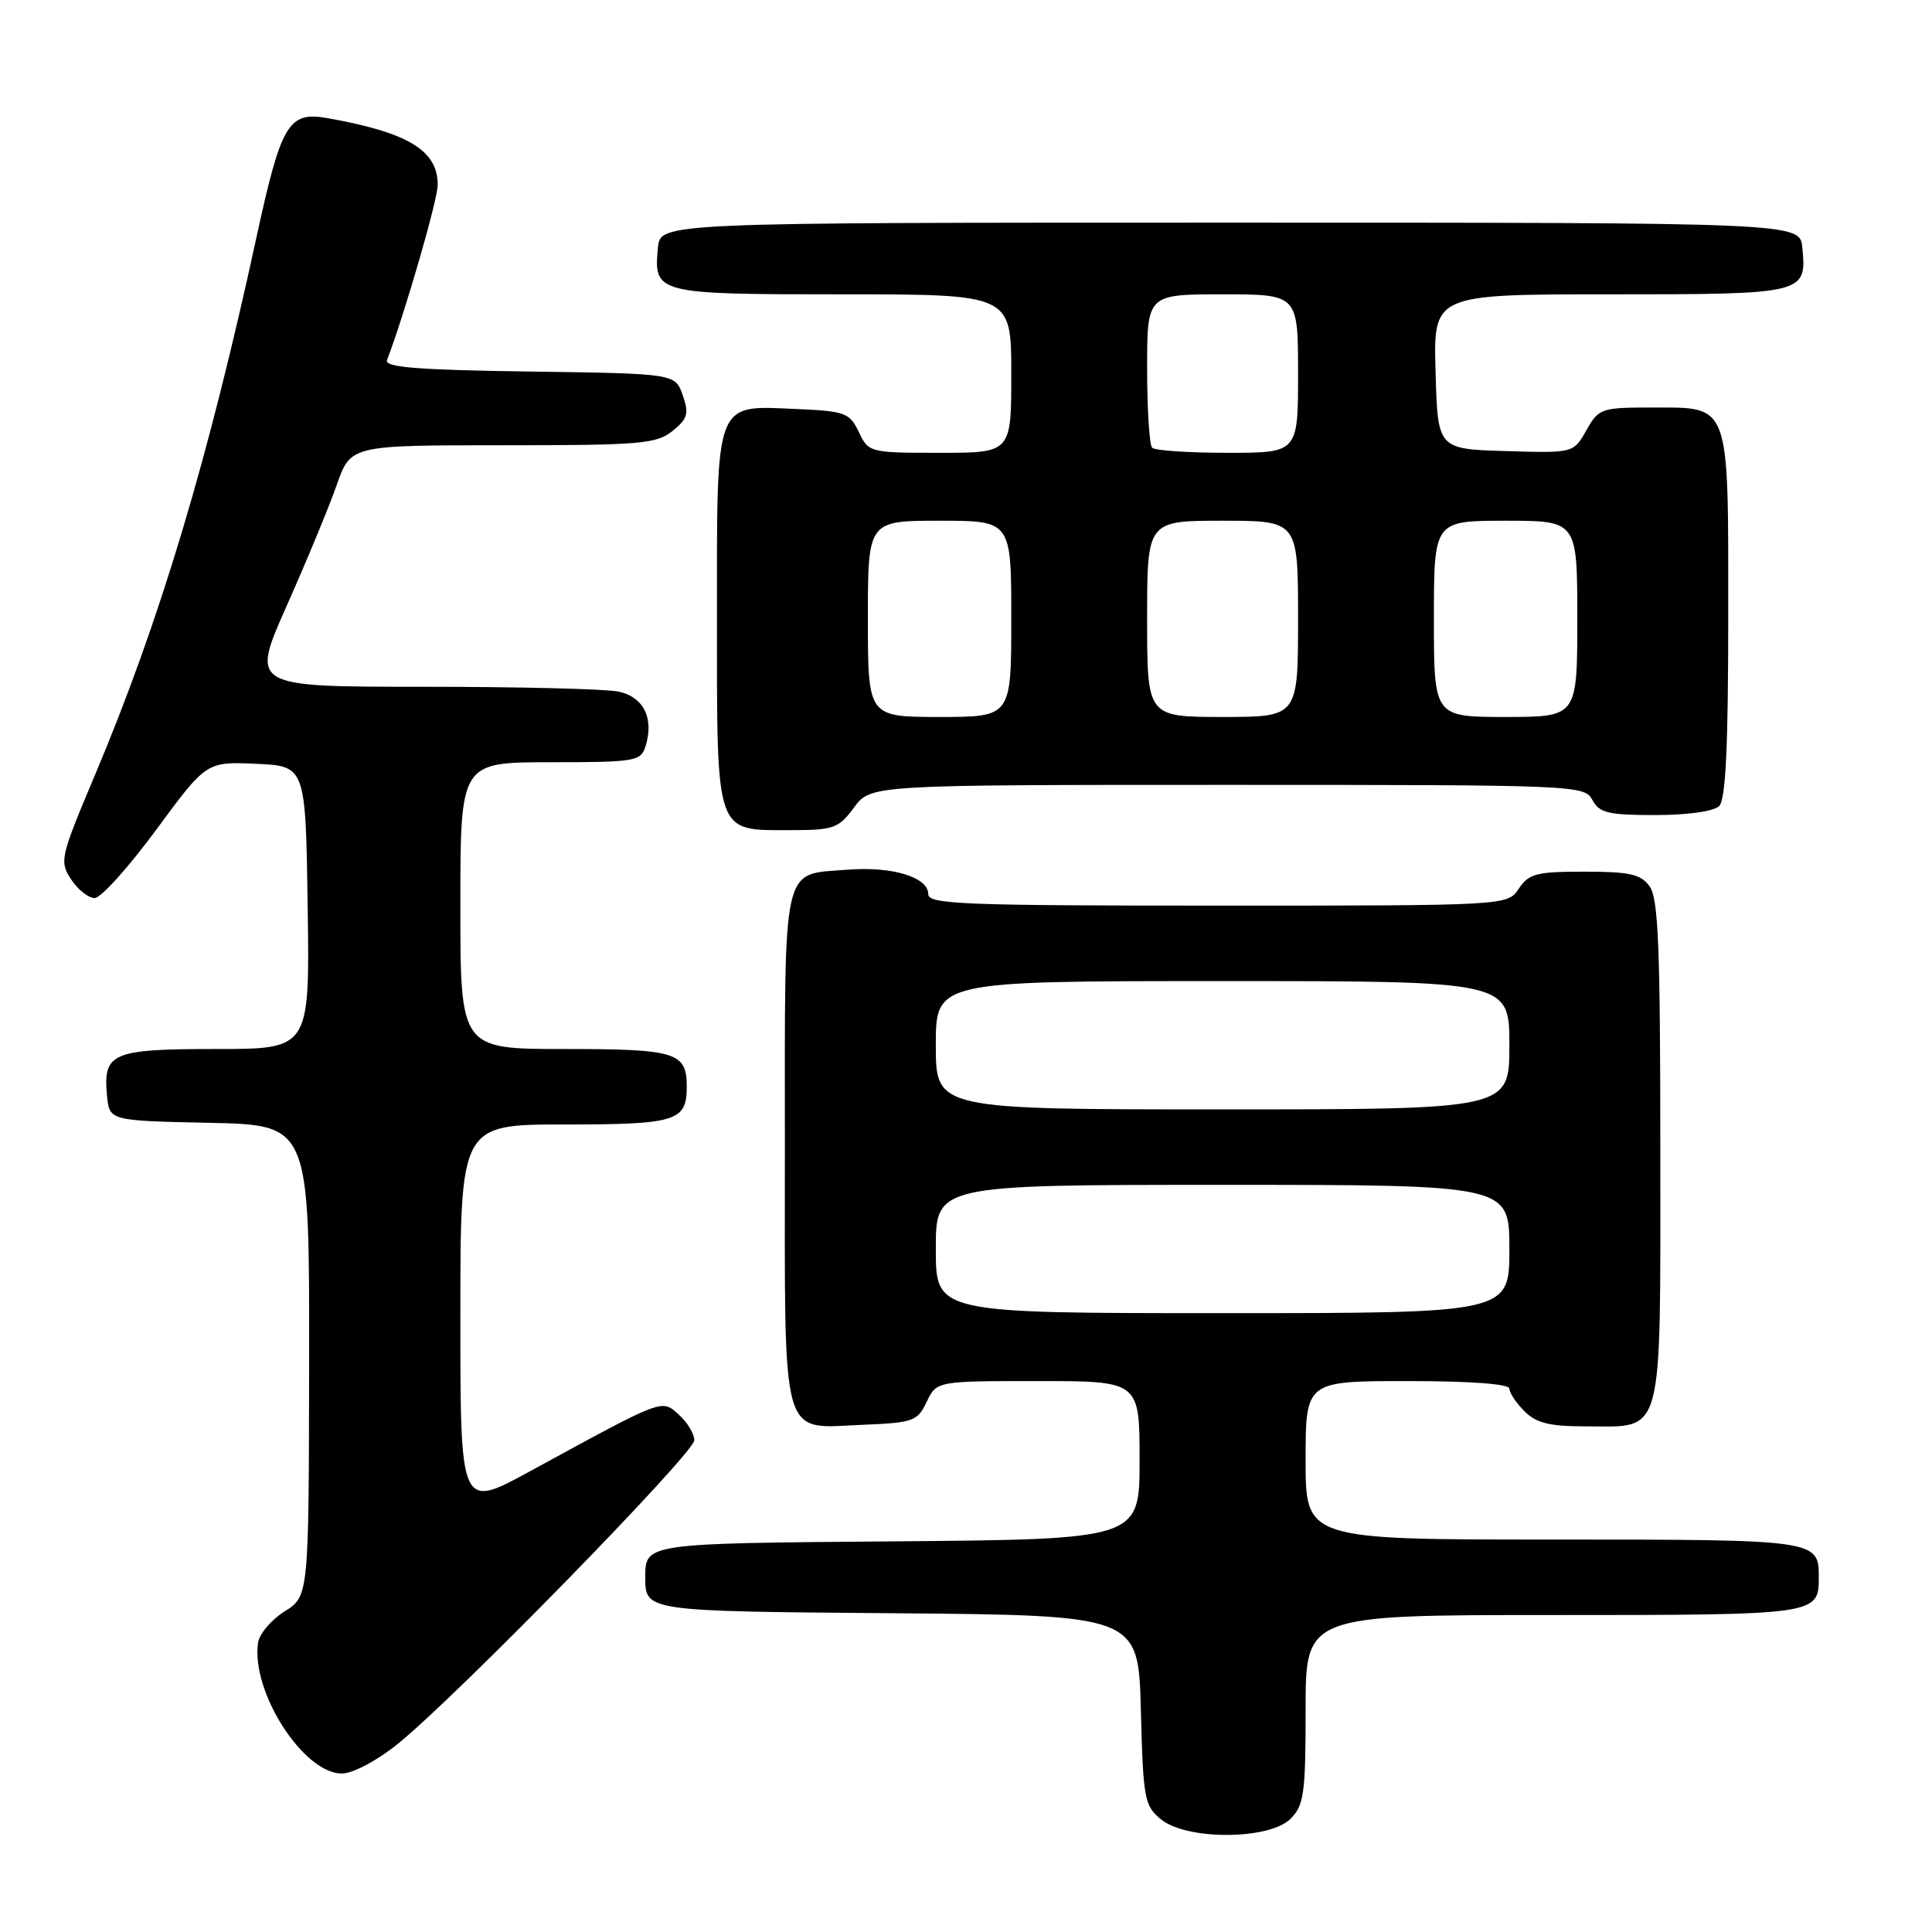 <?xml version="1.0" encoding="UTF-8" standalone="no"?>
<!DOCTYPE svg PUBLIC "-//W3C//DTD SVG 1.1//EN" "http://www.w3.org/Graphics/SVG/1.1/DTD/svg11.dtd" >
<svg xmlns="http://www.w3.org/2000/svg" xmlns:xlink="http://www.w3.org/1999/xlink" version="1.1" viewBox="0 0 256 256">
 <g >
 <path fill="currentColor"
d=" M 171.00 241.00 C 172.79 239.21 173.00 237.67 173.00 226.50 C 173.00 214.00 173.00 214.00 205.80 214.00 C 240.85 214.00 241.00 213.98 241.00 209.00 C 241.00 204.02 240.85 204.00 205.80 204.00 C 173.00 204.00 173.00 204.00 173.00 193.50 C 173.00 183.00 173.00 183.00 186.50 183.00 C 194.83 183.00 200.00 183.38 200.00 184.00 C 200.00 184.55 200.90 185.90 202.00 187.00 C 203.57 188.57 205.33 189.00 210.17 189.00 C 220.56 189.00 220.00 191.08 220.00 152.54 C 220.00 125.48 219.74 119.03 218.58 117.44 C 217.40 115.83 215.93 115.50 209.95 115.50 C 203.59 115.50 202.57 115.76 201.25 117.75 C 199.76 120.00 199.76 120.00 161.38 120.00 C 127.65 120.00 123.00 119.82 123.00 118.48 C 123.00 116.22 118.20 114.77 112.31 115.24 C 103.50 115.94 104.00 113.74 104.00 152.05 C 104.00 191.72 103.30 189.24 114.35 188.79 C 121.02 188.52 121.57 188.32 122.79 185.75 C 124.11 183.00 124.11 183.00 137.55 183.00 C 151.00 183.00 151.00 183.00 151.00 193.49 C 151.00 203.97 151.00 203.97 118.25 204.24 C 85.50 204.50 85.50 204.50 85.50 209.00 C 85.50 213.50 85.50 213.50 118.17 213.76 C 150.84 214.03 150.84 214.03 151.17 226.60 C 151.48 238.42 151.64 239.30 153.86 241.09 C 157.29 243.86 168.19 243.81 171.00 241.00 Z  M 52.66 231.11 C 60.33 224.96 92.00 192.53 92.00 190.84 C 92.00 190.00 91.09 188.48 89.97 187.47 C 87.64 185.37 88.14 185.18 70.25 194.94 C 61.00 199.99 61.00 199.99 61.00 174.49 C 61.00 149.00 61.00 149.00 74.80 149.00 C 89.61 149.00 91.00 148.57 91.00 144.00 C 91.00 139.43 89.61 139.00 74.80 139.00 C 61.00 139.00 61.00 139.00 61.00 120.00 C 61.00 101.00 61.00 101.00 72.93 101.00 C 84.13 101.00 84.91 100.87 85.52 98.93 C 86.71 95.18 85.28 92.31 81.89 91.63 C 80.16 91.28 68.51 91.00 55.99 91.00 C 33.22 91.00 33.22 91.00 38.00 80.25 C 40.63 74.34 43.61 67.14 44.62 64.25 C 46.47 59.00 46.47 59.00 66.62 59.00 C 84.92 59.00 86.99 58.82 89.12 57.10 C 91.13 55.47 91.32 54.81 90.46 52.35 C 89.45 49.50 89.45 49.50 70.13 49.23 C 55.31 49.02 50.91 48.67 51.28 47.72 C 53.60 41.66 58.00 26.47 58.00 24.49 C 58.00 19.92 54.07 17.55 43.37 15.65 C 38.22 14.74 37.26 16.36 33.97 31.50 C 27.56 61.04 21.13 82.45 12.53 102.82 C 7.99 113.59 7.86 114.14 9.42 116.52 C 10.31 117.88 11.72 119.00 12.54 119.00 C 13.36 119.00 17.03 114.93 20.69 109.96 C 27.35 100.92 27.35 100.92 33.92 101.21 C 40.50 101.50 40.50 101.50 40.77 120.25 C 41.04 139.00 41.04 139.00 28.64 139.00 C 14.81 139.00 13.64 139.50 14.18 145.18 C 14.50 148.50 14.50 148.50 27.75 148.78 C 41.00 149.06 41.00 149.06 40.96 180.28 C 40.92 211.50 40.92 211.50 37.71 213.52 C 35.95 214.62 34.36 216.50 34.19 217.69 C 33.26 224.18 40.20 235.00 45.30 235.00 C 46.73 235.00 49.91 233.33 52.66 231.11 Z  M 113.16 107.00 C 115.38 104.00 115.38 104.00 162.65 104.00 C 208.91 104.00 209.95 104.04 211.00 106.00 C 211.92 107.72 213.09 108.00 219.34 108.00 C 223.65 108.00 227.09 107.51 227.80 106.80 C 228.67 105.93 229.00 98.94 229.00 81.63 C 229.00 53.03 229.36 54.00 218.80 54.00 C 212.17 54.00 211.84 54.12 210.20 57.02 C 208.50 60.04 208.50 60.04 199.50 59.77 C 190.50 59.50 190.50 59.50 190.22 49.25 C 189.93 39.00 189.93 39.00 213.34 39.00 C 239.20 39.00 239.41 38.95 238.82 32.82 C 238.50 29.50 238.50 29.50 163.00 29.50 C 87.50 29.50 87.50 29.50 87.18 32.82 C 86.60 38.92 86.90 39.00 111.62 39.00 C 134.00 39.00 134.00 39.00 134.00 49.50 C 134.00 60.00 134.00 60.00 124.55 60.00 C 115.24 60.00 115.09 59.96 113.80 57.25 C 112.58 54.70 111.99 54.48 105.62 54.20 C 94.60 53.72 95.00 52.67 95.00 81.83 C 95.00 110.83 94.72 110.00 104.63 110.00 C 110.48 110.00 111.10 109.78 113.16 107.00 Z  M 124.00 165.50 C 124.00 157.00 124.00 157.00 162.00 157.00 C 200.00 157.00 200.00 157.00 200.00 165.50 C 200.00 174.00 200.00 174.00 162.00 174.00 C 124.00 174.00 124.00 174.00 124.00 165.50 Z  M 124.00 138.50 C 124.00 130.00 124.00 130.00 162.00 130.00 C 200.00 130.00 200.00 130.00 200.00 138.50 C 200.00 147.00 200.00 147.00 162.00 147.00 C 124.00 147.00 124.00 147.00 124.00 138.50 Z  M 115.00 82.00 C 115.00 69.00 115.00 69.00 124.50 69.00 C 134.00 69.00 134.00 69.00 134.00 82.00 C 134.00 95.00 134.00 95.00 124.50 95.00 C 115.00 95.00 115.00 95.00 115.00 82.00 Z  M 152.00 82.00 C 152.00 69.00 152.00 69.00 162.00 69.00 C 172.00 69.00 172.00 69.00 172.00 82.00 C 172.00 95.00 172.00 95.00 162.00 95.00 C 152.00 95.00 152.00 95.00 152.00 82.00 Z  M 190.00 82.00 C 190.00 69.00 190.00 69.00 199.50 69.00 C 209.00 69.00 209.00 69.00 209.00 82.00 C 209.00 95.00 209.00 95.00 199.50 95.00 C 190.00 95.00 190.00 95.00 190.00 82.00 Z  M 152.67 59.33 C 152.30 58.97 152.00 54.24 152.00 48.83 C 152.00 39.00 152.00 39.00 162.00 39.00 C 172.00 39.00 172.00 39.00 172.00 49.50 C 172.00 60.00 172.00 60.00 162.67 60.00 C 157.53 60.00 153.03 59.70 152.67 59.33 Z "/>
</g>
</svg>